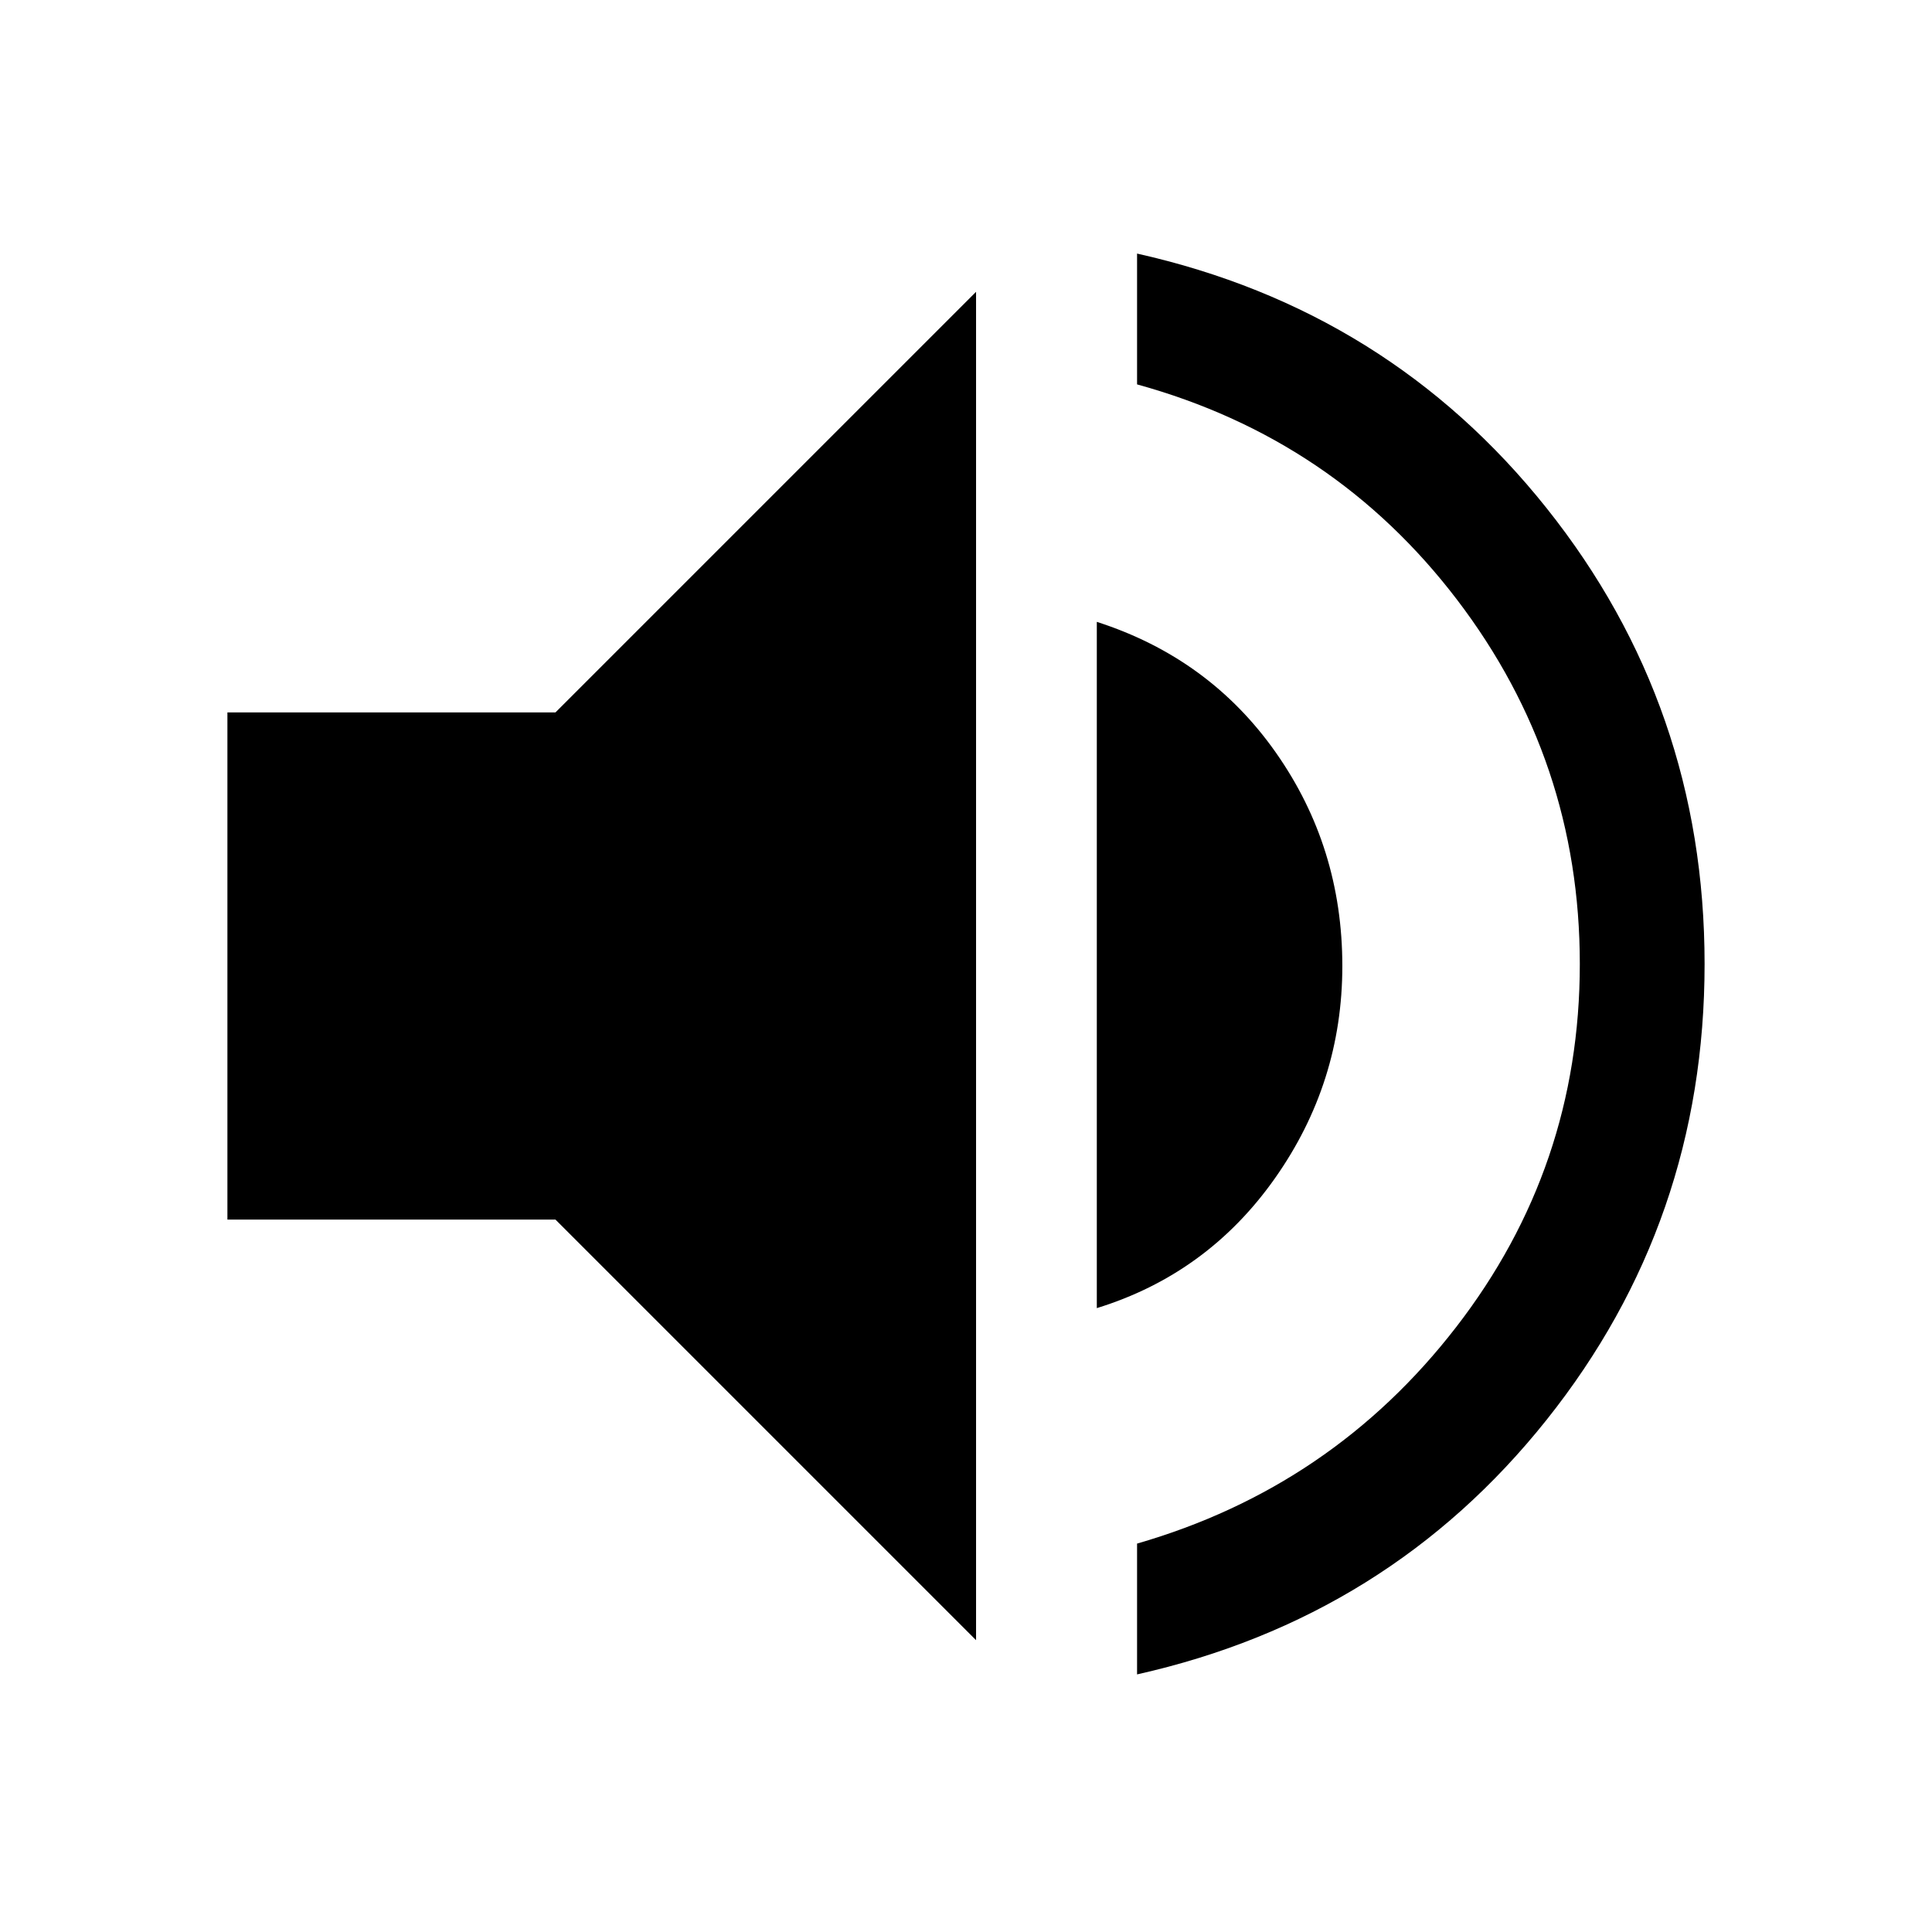 <svg xmlns="http://www.w3.org/2000/svg" width="48" height="48" viewBox="0 0 48 48"><path d="M28.25 41.6v-3.25q4.85-1.4 7.925-5.375t3.075-9.025q0-5.05-3.05-9.05-3.05-4-7.95-5.35V6.3q6.25 1.4 10.175 6.325Q42.35 17.55 42.35 23.95q0 6.4-3.925 11.325Q34.5 40.2 28.25 41.6ZM5.65 30.3V17.7h8.15L24.25 7.25v33.5L13.8 30.3Zm21.6 2.2V15.45q2.8.9 4.45 3.25 1.65 2.35 1.65 5.3 0 2.9-1.675 5.275Q30 31.65 27.25 32.5Z"/></svg>